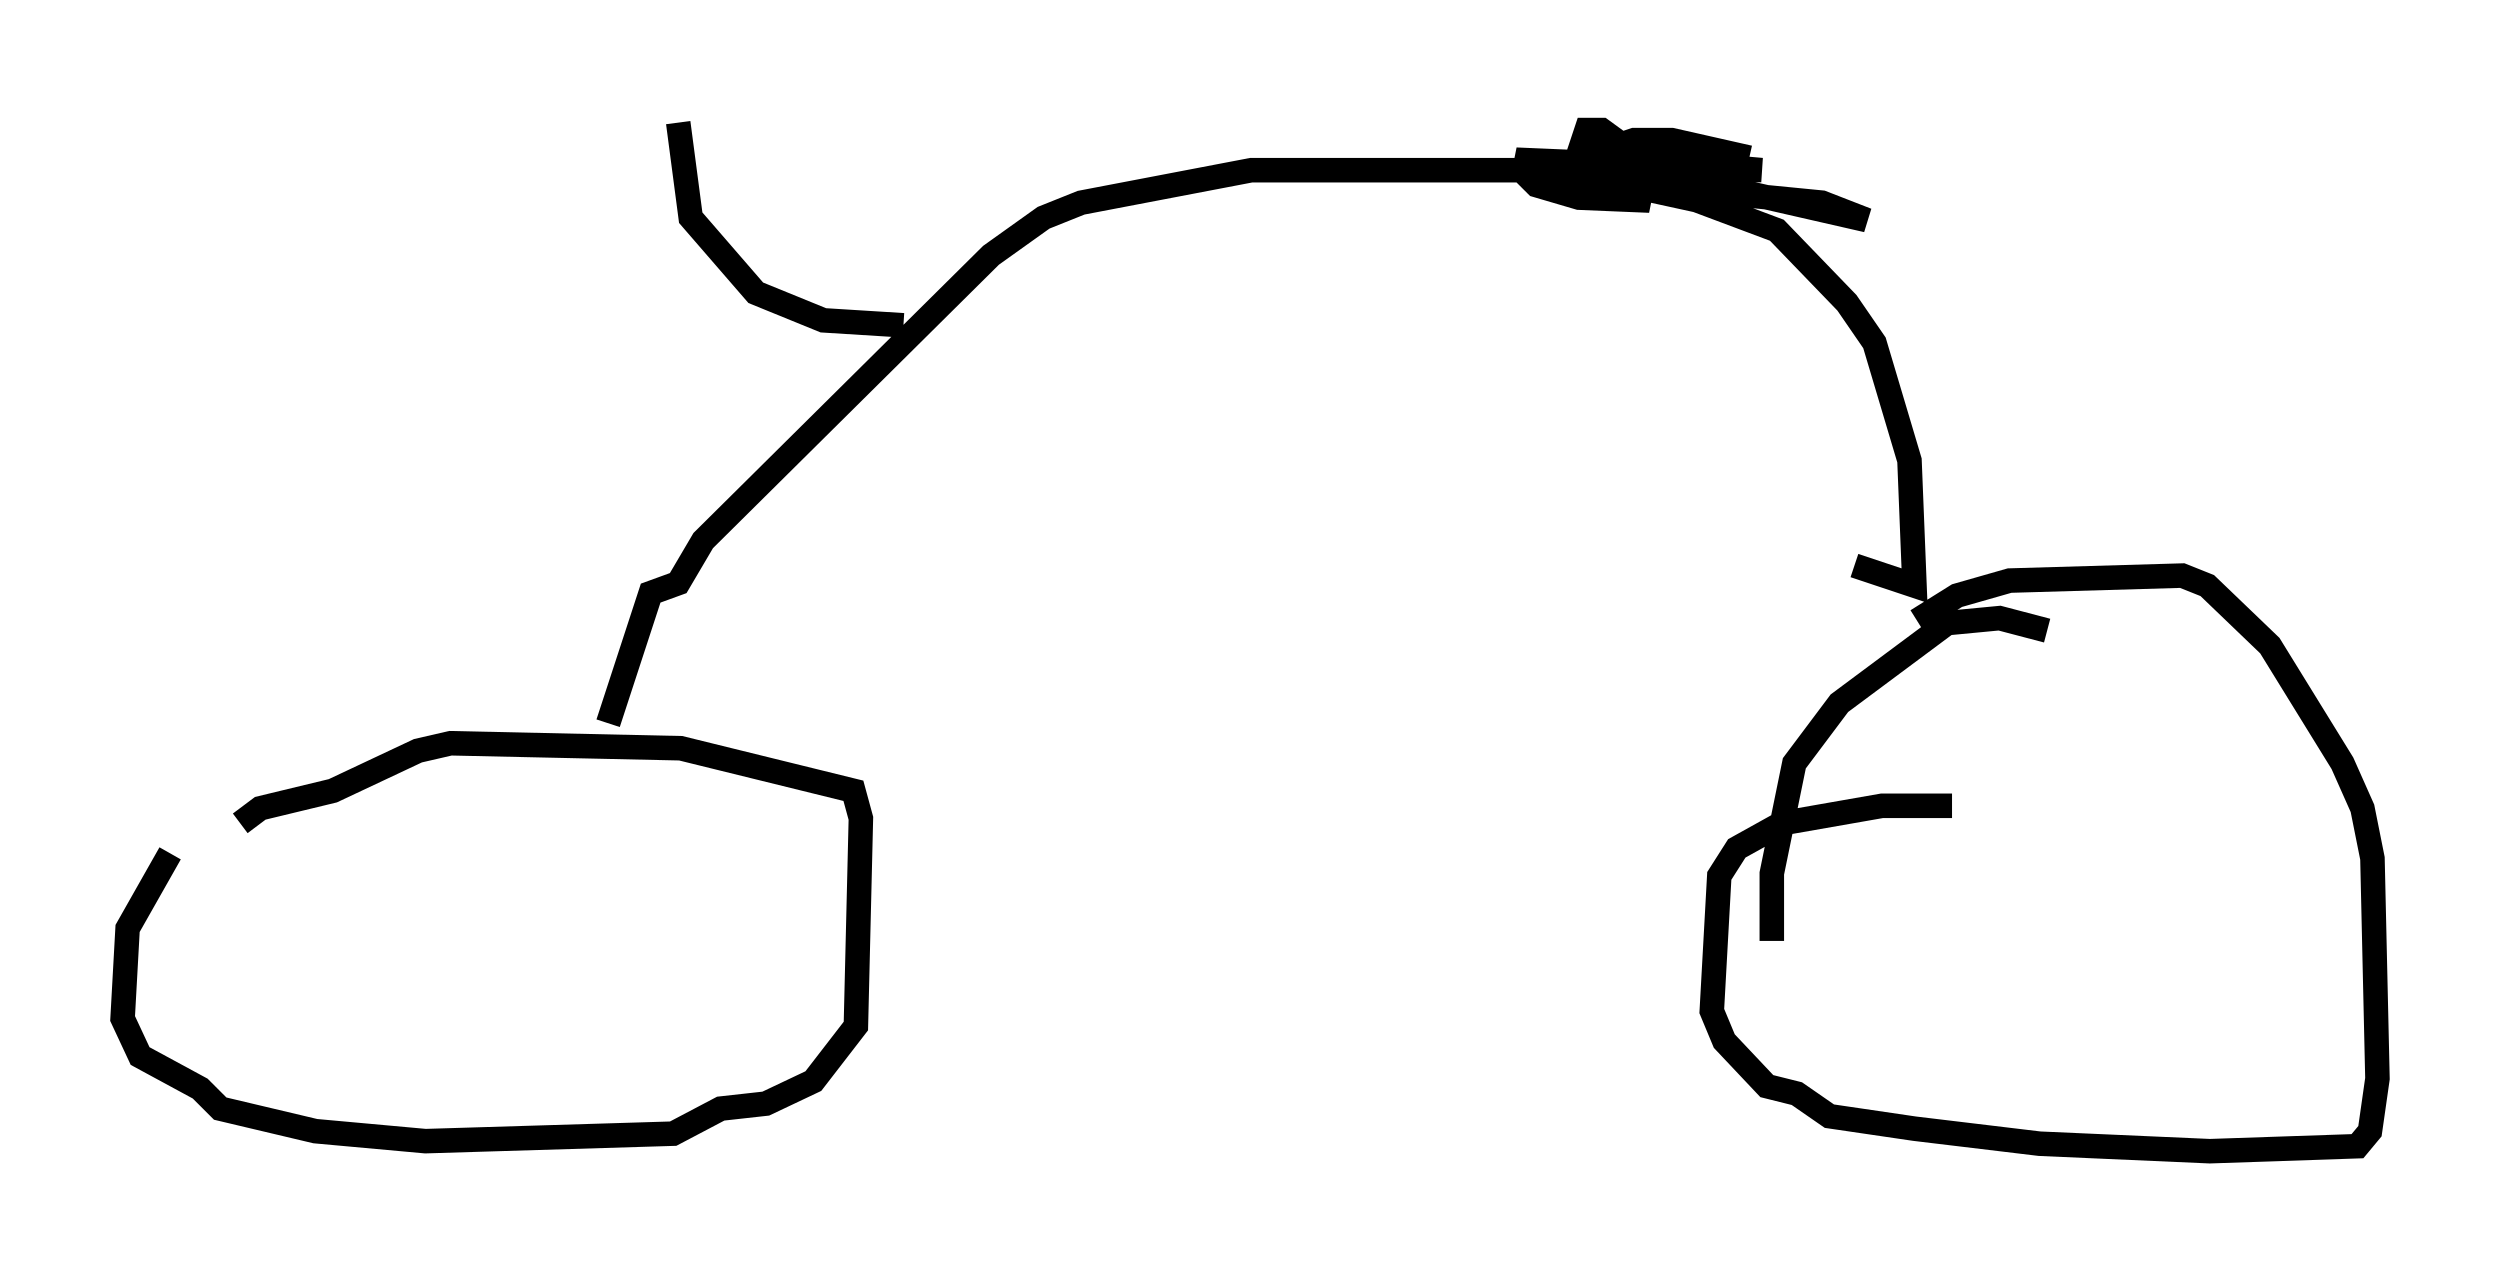 <?xml version="1.0" encoding="utf-8" ?>
<svg baseProfile="full" height="51.957" version="1.1" width="101.978" xmlns="http://www.w3.org/2000/svg" xmlns:ev="http://www.w3.org/2001/xml-events" xmlns:xlink="http://www.w3.org/1999/xlink"><defs /><rect fill="white" height="51.957" width="101.978" x="0" y="0" /><path d="M8.063, 34.094 m-1.123, 0.715 l-1.735, 3.063 -0.204, 3.675 l0.715, 1.531 2.45, 1.327 l0.817, 0.817 3.879, 0.919 l4.492, 0.408 10.106, -0.306 l1.94, -1.021 1.838, -0.204 l1.94, -0.919 1.735, -2.246 l0.204, -8.473 -0.306, -1.123 l-7.044, -1.735 -9.392, -0.204 l-1.327, 0.306 -3.471, 1.633 l-2.96, 0.715 -0.817, 0.613 m69.826, -0.715 l-2.858, 0.0 -4.083, 0.715 l-1.838, 1.021 -0.715, 1.123 l-0.306, 5.513 0.51, 1.225 l1.735, 1.838 1.225, 0.306 l1.327, 0.919 3.471, 0.51 l5.104, 0.613 6.942, 0.306 l6.023, -0.204 0.51, -0.613 l0.306, -2.144 -0.204, -8.983 l-0.408, -2.042 -0.817, -1.838 l-2.96, -4.798 -2.552, -2.45 l-1.021, -0.408 -7.044, 0.204 l-2.144, 0.613 -1.633, 1.021 m-53.39, 4.185 l1.735, -5.308 1.123, -0.408 l1.021, -1.735 11.74, -11.638 l2.144, -1.531 1.531, -0.613 l6.942, -1.327 12.556, 0.0 l5.615, 1.225 3.267, 1.225 l2.858, 2.96 1.123, 1.633 l1.429, 4.798 0.204, 5.104 l-2.45, -0.817 m-38.792, -9.8 l-3.267, -0.204 -2.756, -1.123 l-2.654, -3.063 -0.51, -3.879 m55.84, 20.723 l-1.94, -0.51 -2.144, 0.204 l-4.39, 3.267 -1.838, 2.45 l-0.919, 4.492 0.0, 2.756 m-0.919, -31.952 l-3.165, -0.715 -1.531, 0.0 l-0.613, 0.204 0.102, 0.51 l5.717, 0.51 -9.596, -0.408 l-0.102, 0.51 0.51, 0.51 l1.735, 0.51 2.45, 0.102 l0.102, -0.51 -4.083, -1.021 l6.431, 0.919 2.246, 0.0 l-3.981, -0.613 -5.206, -0.306 l4.185, 0.51 -0.102, -1.021 l-1.123, -0.817 -0.613, 0.0 l-0.204, 0.613 2.246, 0.919 l9.392, 2.144 -1.838, -0.715 l-5.206, -0.51 " fill="none" stroke="black" stroke-width="1" /></svg>